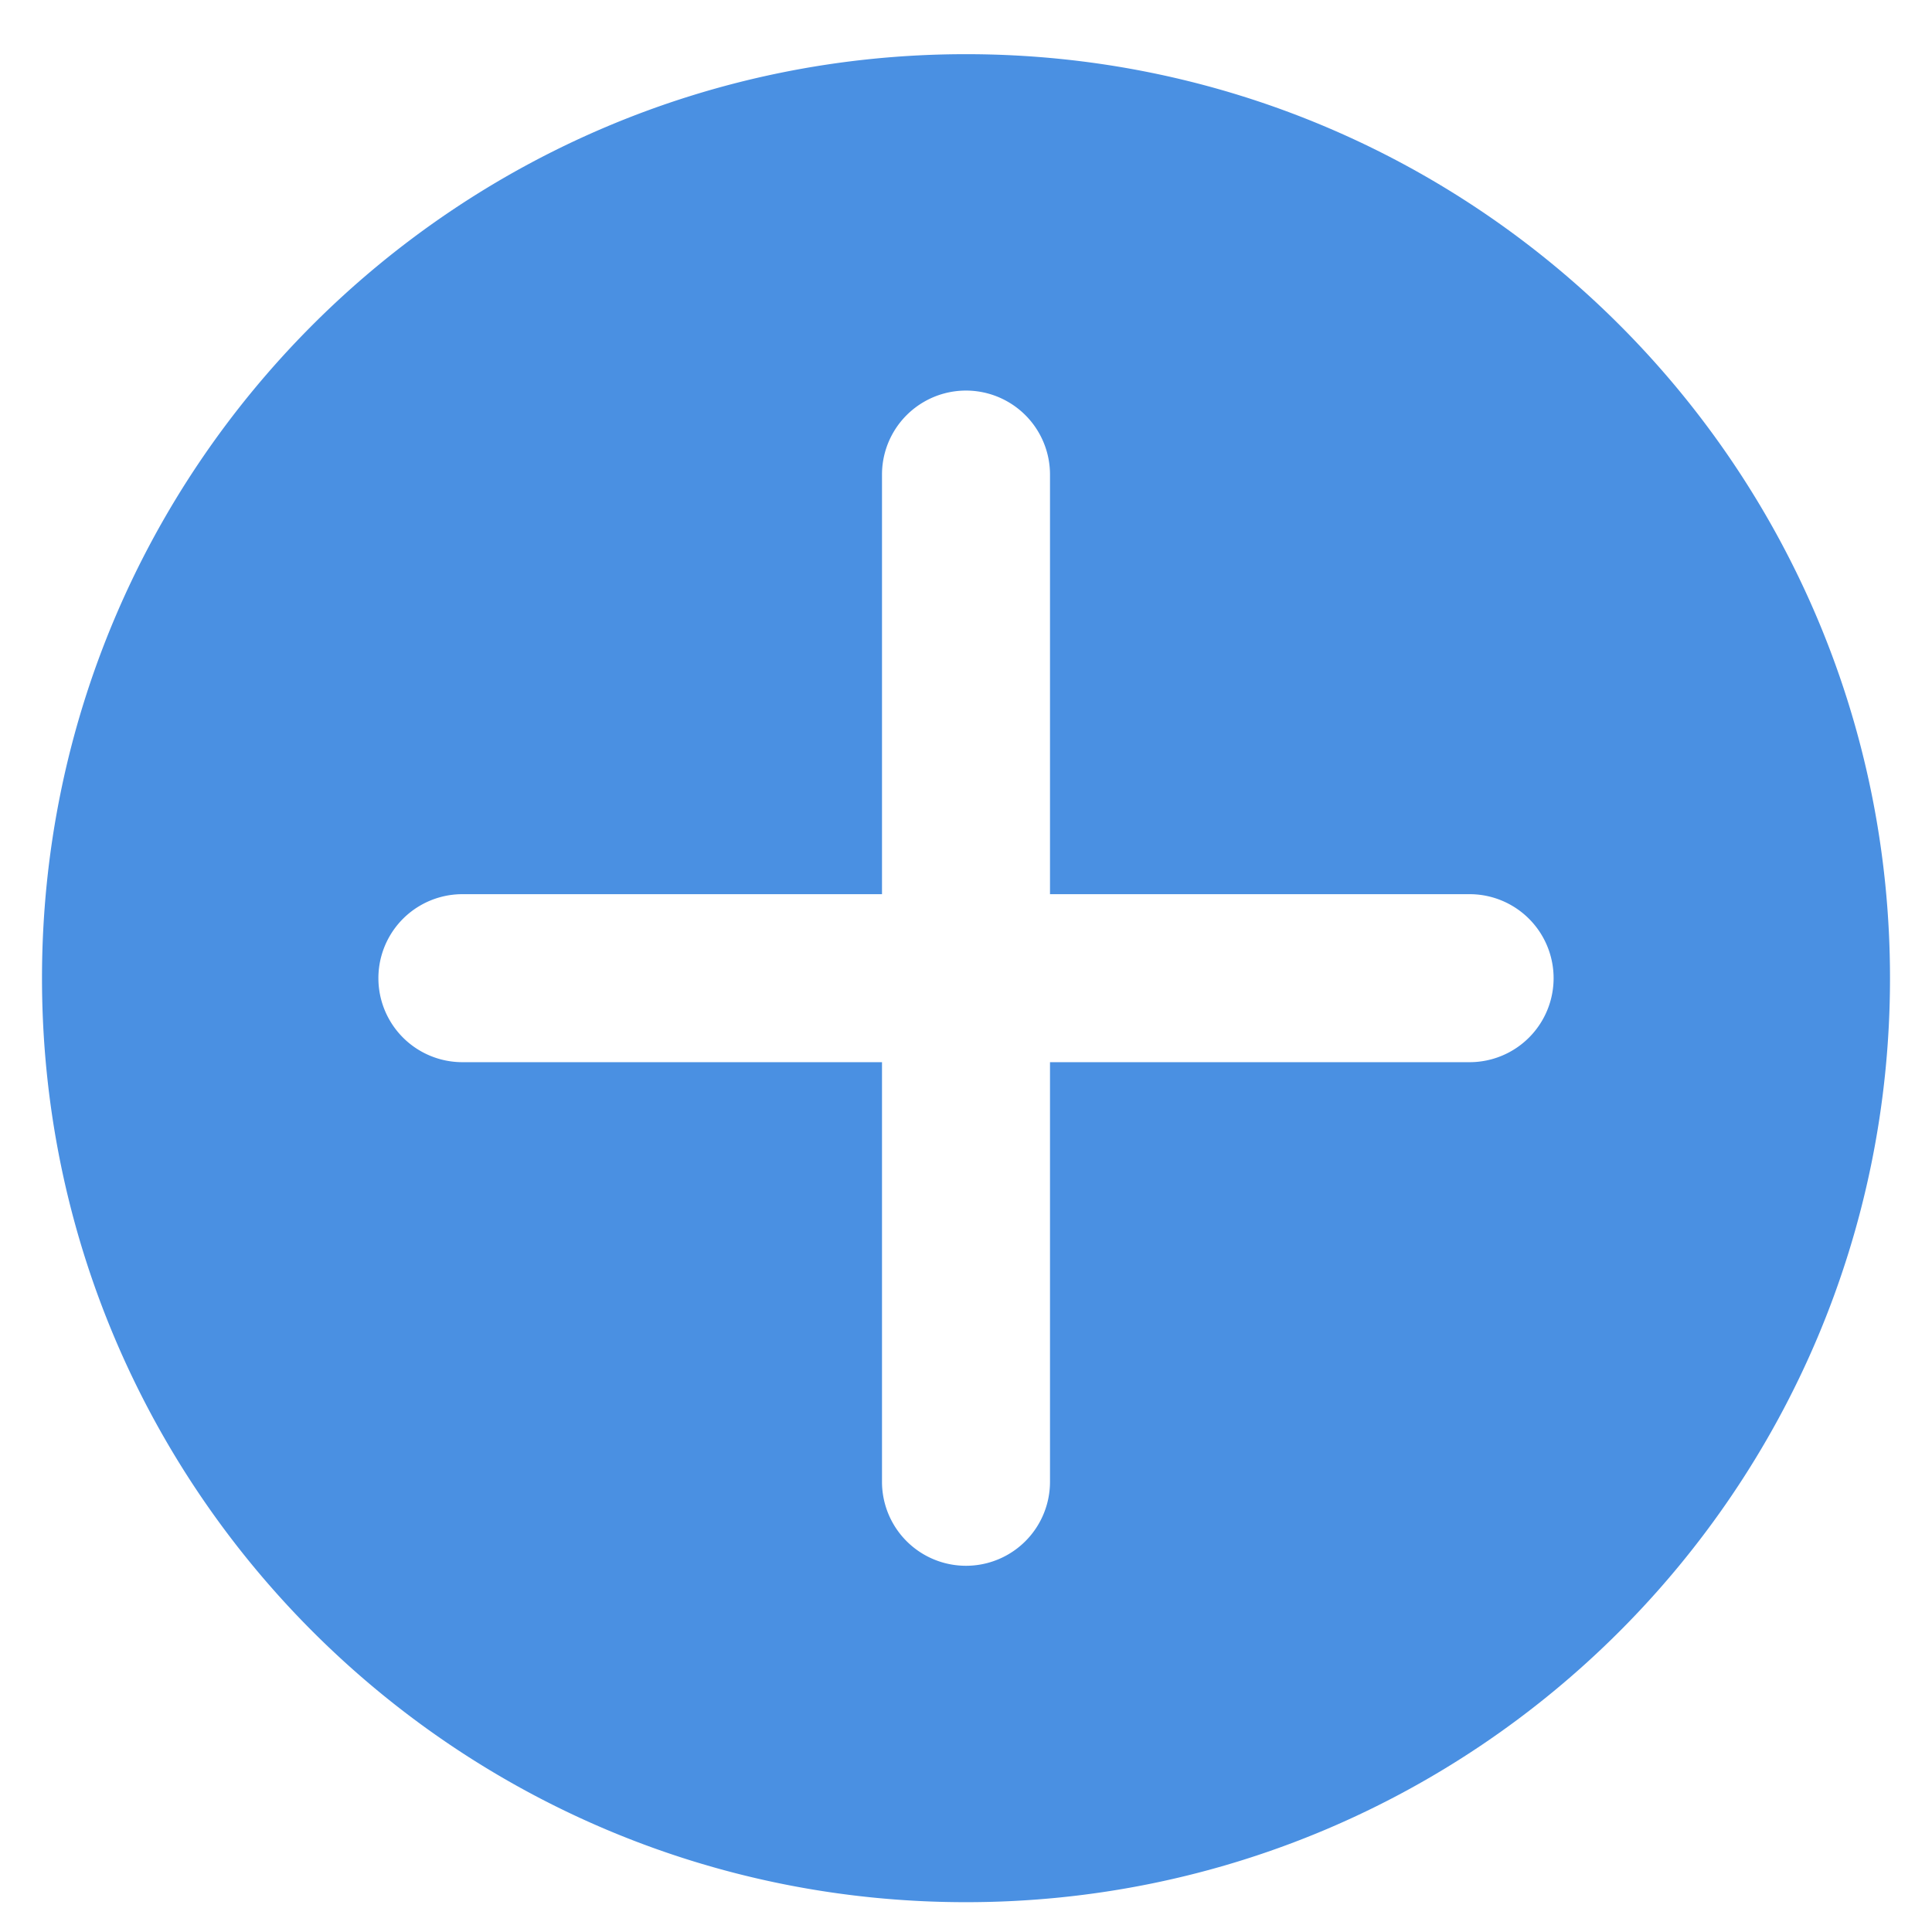 <?xml version="1.0" standalone="no"?><!DOCTYPE svg PUBLIC "-//W3C//DTD SVG 1.1//EN" "http://www.w3.org/Graphics/SVG/1.1/DTD/svg11.dtd"><svg t="1524729438462" class="icon" style="" viewBox="0 0 1024 1024" version="1.1" xmlns="http://www.w3.org/2000/svg" p-id="6544" xmlns:xlink="http://www.w3.org/1999/xlink" width="200" height="200"><defs><style type="text/css"></style></defs><path d="M556.522 473.934v-222.609a44.522 44.522 0 0 0-89.043 0v222.609H244.87a44.522 44.522 0 0 0 0 89.043h222.609v222.609a44.522 44.522 0 0 0 89.043 0v-222.609h222.609a44.522 44.522 0 0 0 0-89.043h-222.609z m-44.522 534.261c-270.47 0-489.739-219.27-489.739-489.739s219.27-489.739 489.739-489.739 489.739 219.27 489.739 489.739-219.27 489.739-489.739 489.739z" fill="#4A90E2" p-id="6545"></path></svg>
